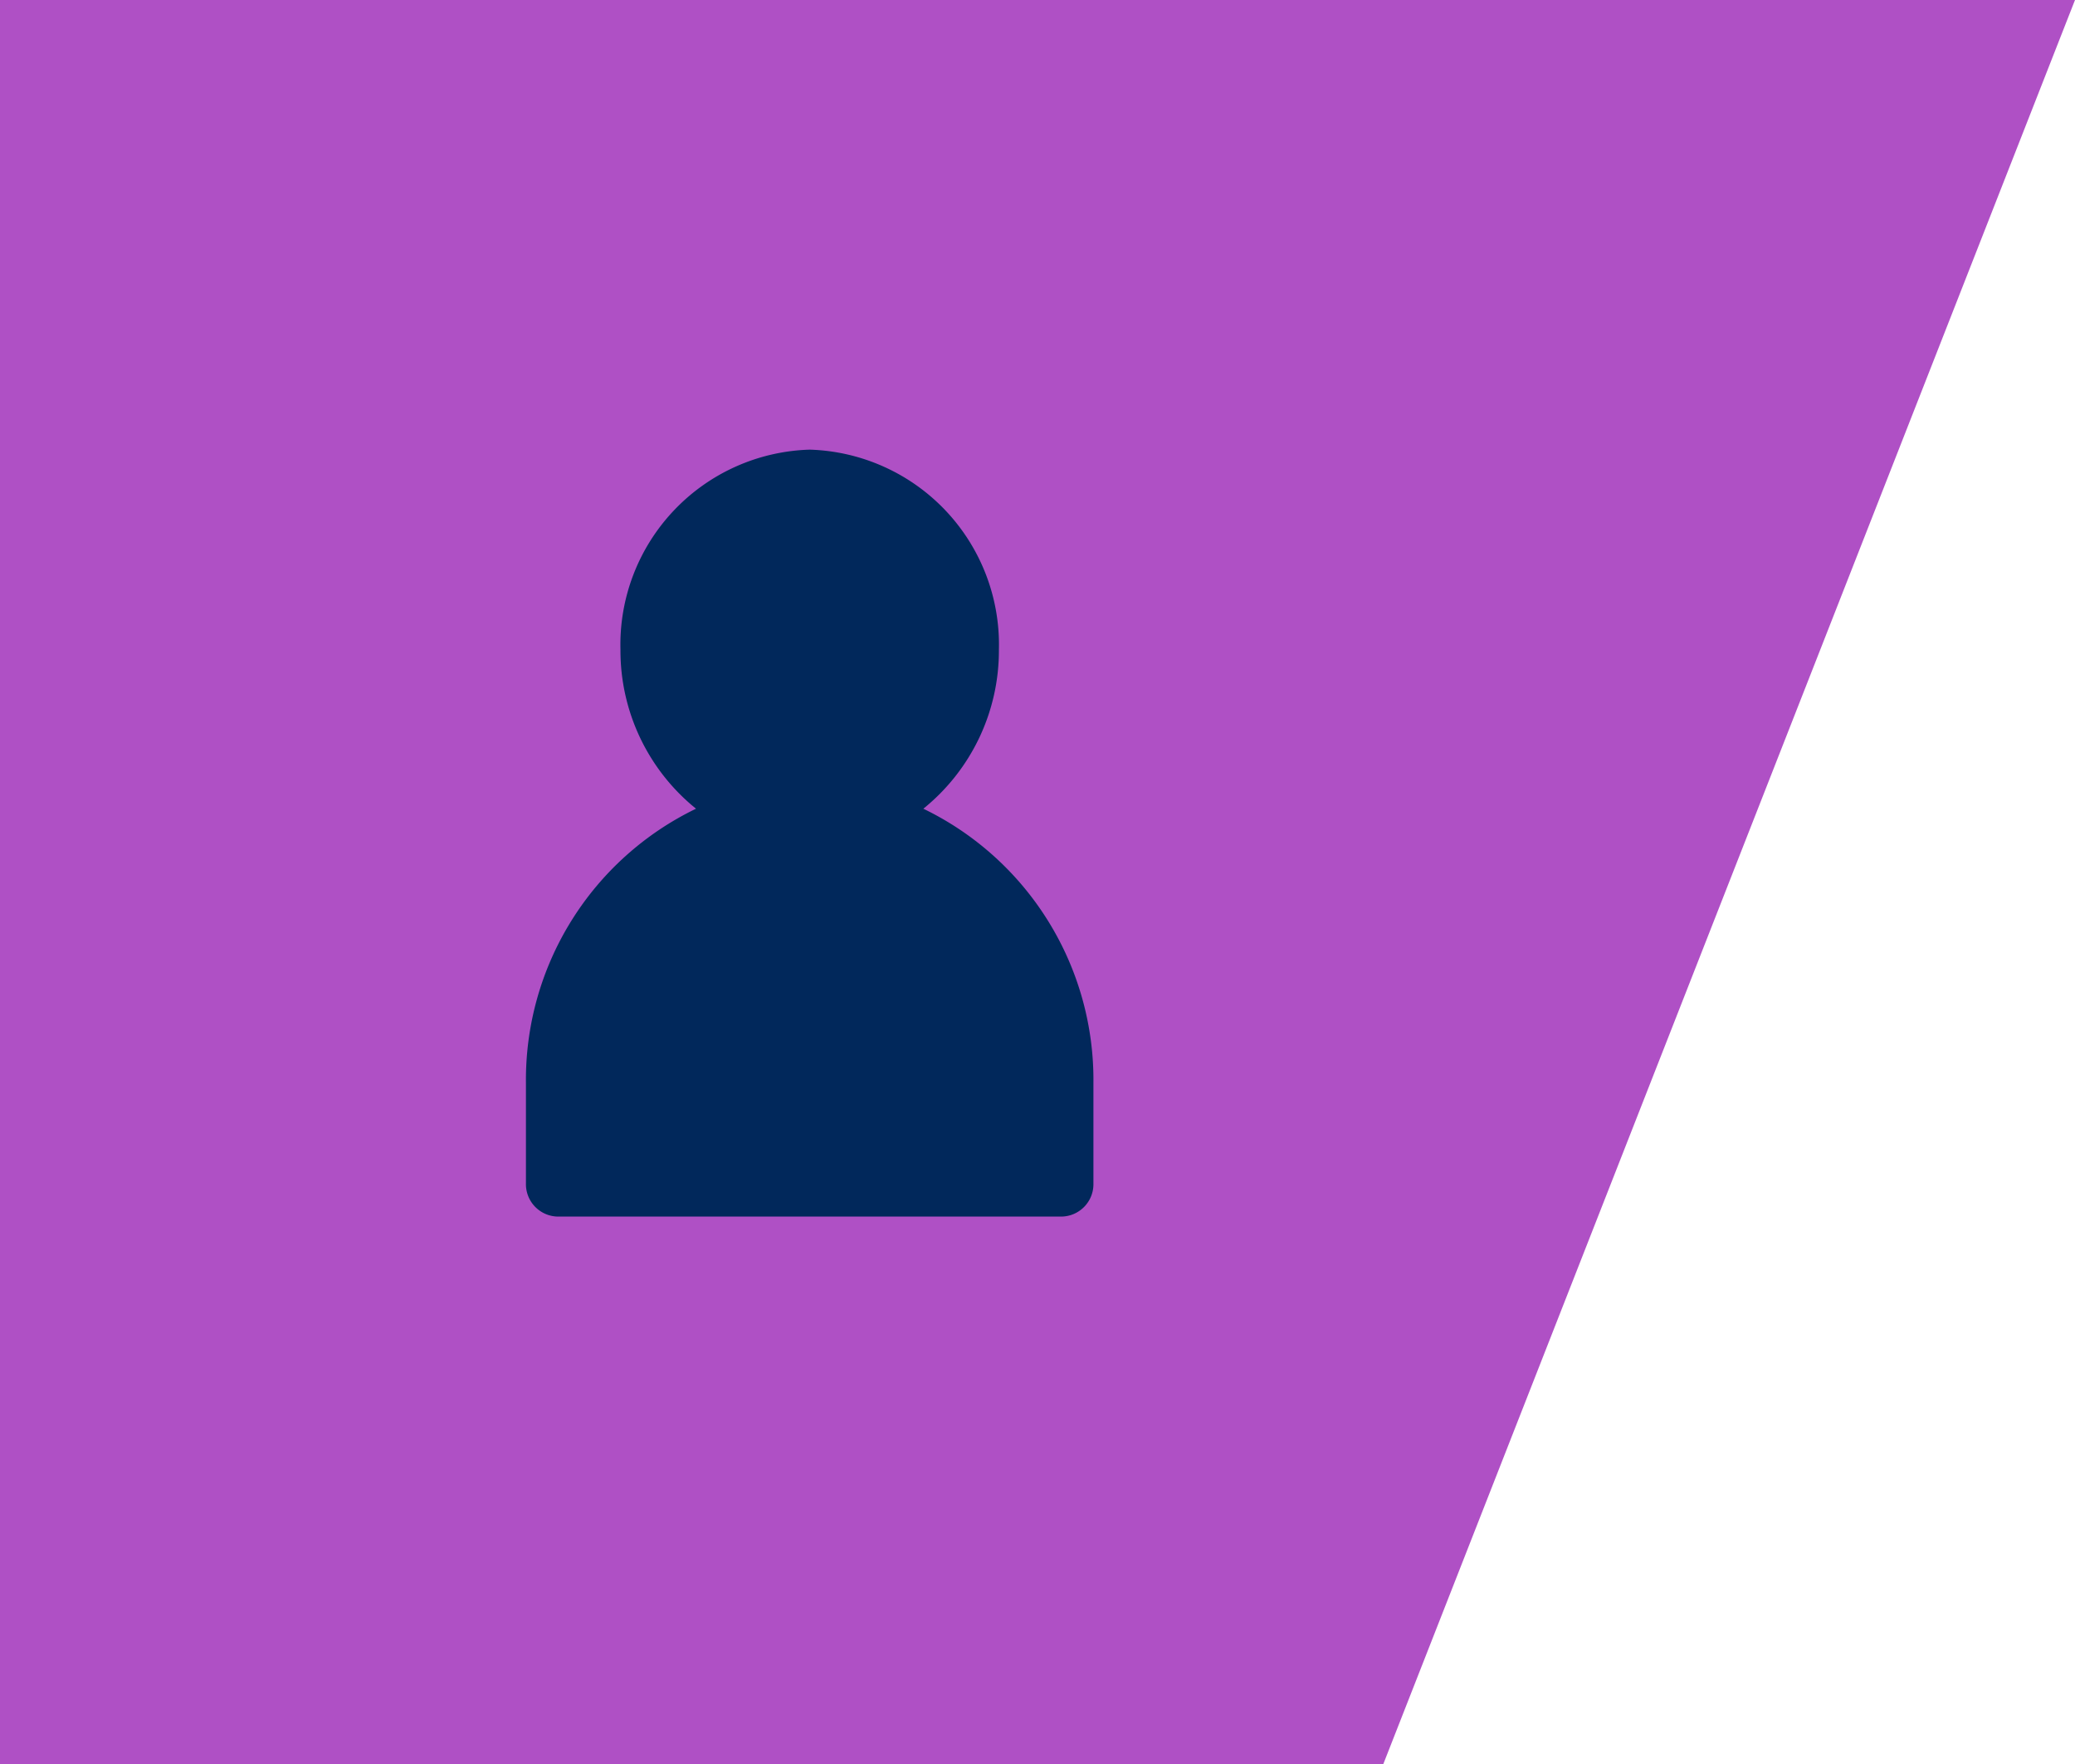 <svg xmlns="http://www.w3.org/2000/svg" xmlns:xlink="http://www.w3.org/1999/xlink" width="60" height="51" viewBox="0 0 60 51">
  <defs>
    <clipPath id="clip-path">
      <path id="Path_633" data-name="Path 633" d="M0,11.475H16.411V-10.7H0Z" transform="translate(0 10.701)" fill="#01285b"/>
    </clipPath>
  </defs>
  <g id="Group_885" data-name="Group 885" transform="translate(-24 -6805.955)">
    <path id="Path_634" data-name="Path 634" d="M0,0H60L40,51H0Z" transform="translate(24 6805.955)" fill="#af50c5"/>
    <g id="Group_869" data-name="Group 869" transform="translate(39.207 6829.656)">
      <g id="Group_863" data-name="Group 863" transform="translate(0 -10.701)" clip-path="url(#clip-path)">
        <g id="Group_862" data-name="Group 862" transform="translate(0.001 0)">
          <path id="Path_632" data-name="Path 632" d="M5.946,5.372A5.875,5.875,0,0,0,8.131.777,5.641,5.641,0,0,0,2.66-5.009,5.641,5.641,0,0,0-2.812.777,5.875,5.875,0,0,0-.627,5.372a8.707,8.707,0,0,0-4.918,7.939V16.2a.937.937,0,0,0,.91.964H9.952a.937.937,0,0,0,.912-.964V13.311A8.707,8.707,0,0,0,5.946,5.372" transform="translate(5.545 5.009)" fill="#01285b"/>
        </g>
      </g>
    </g>
  </g>
</svg>
